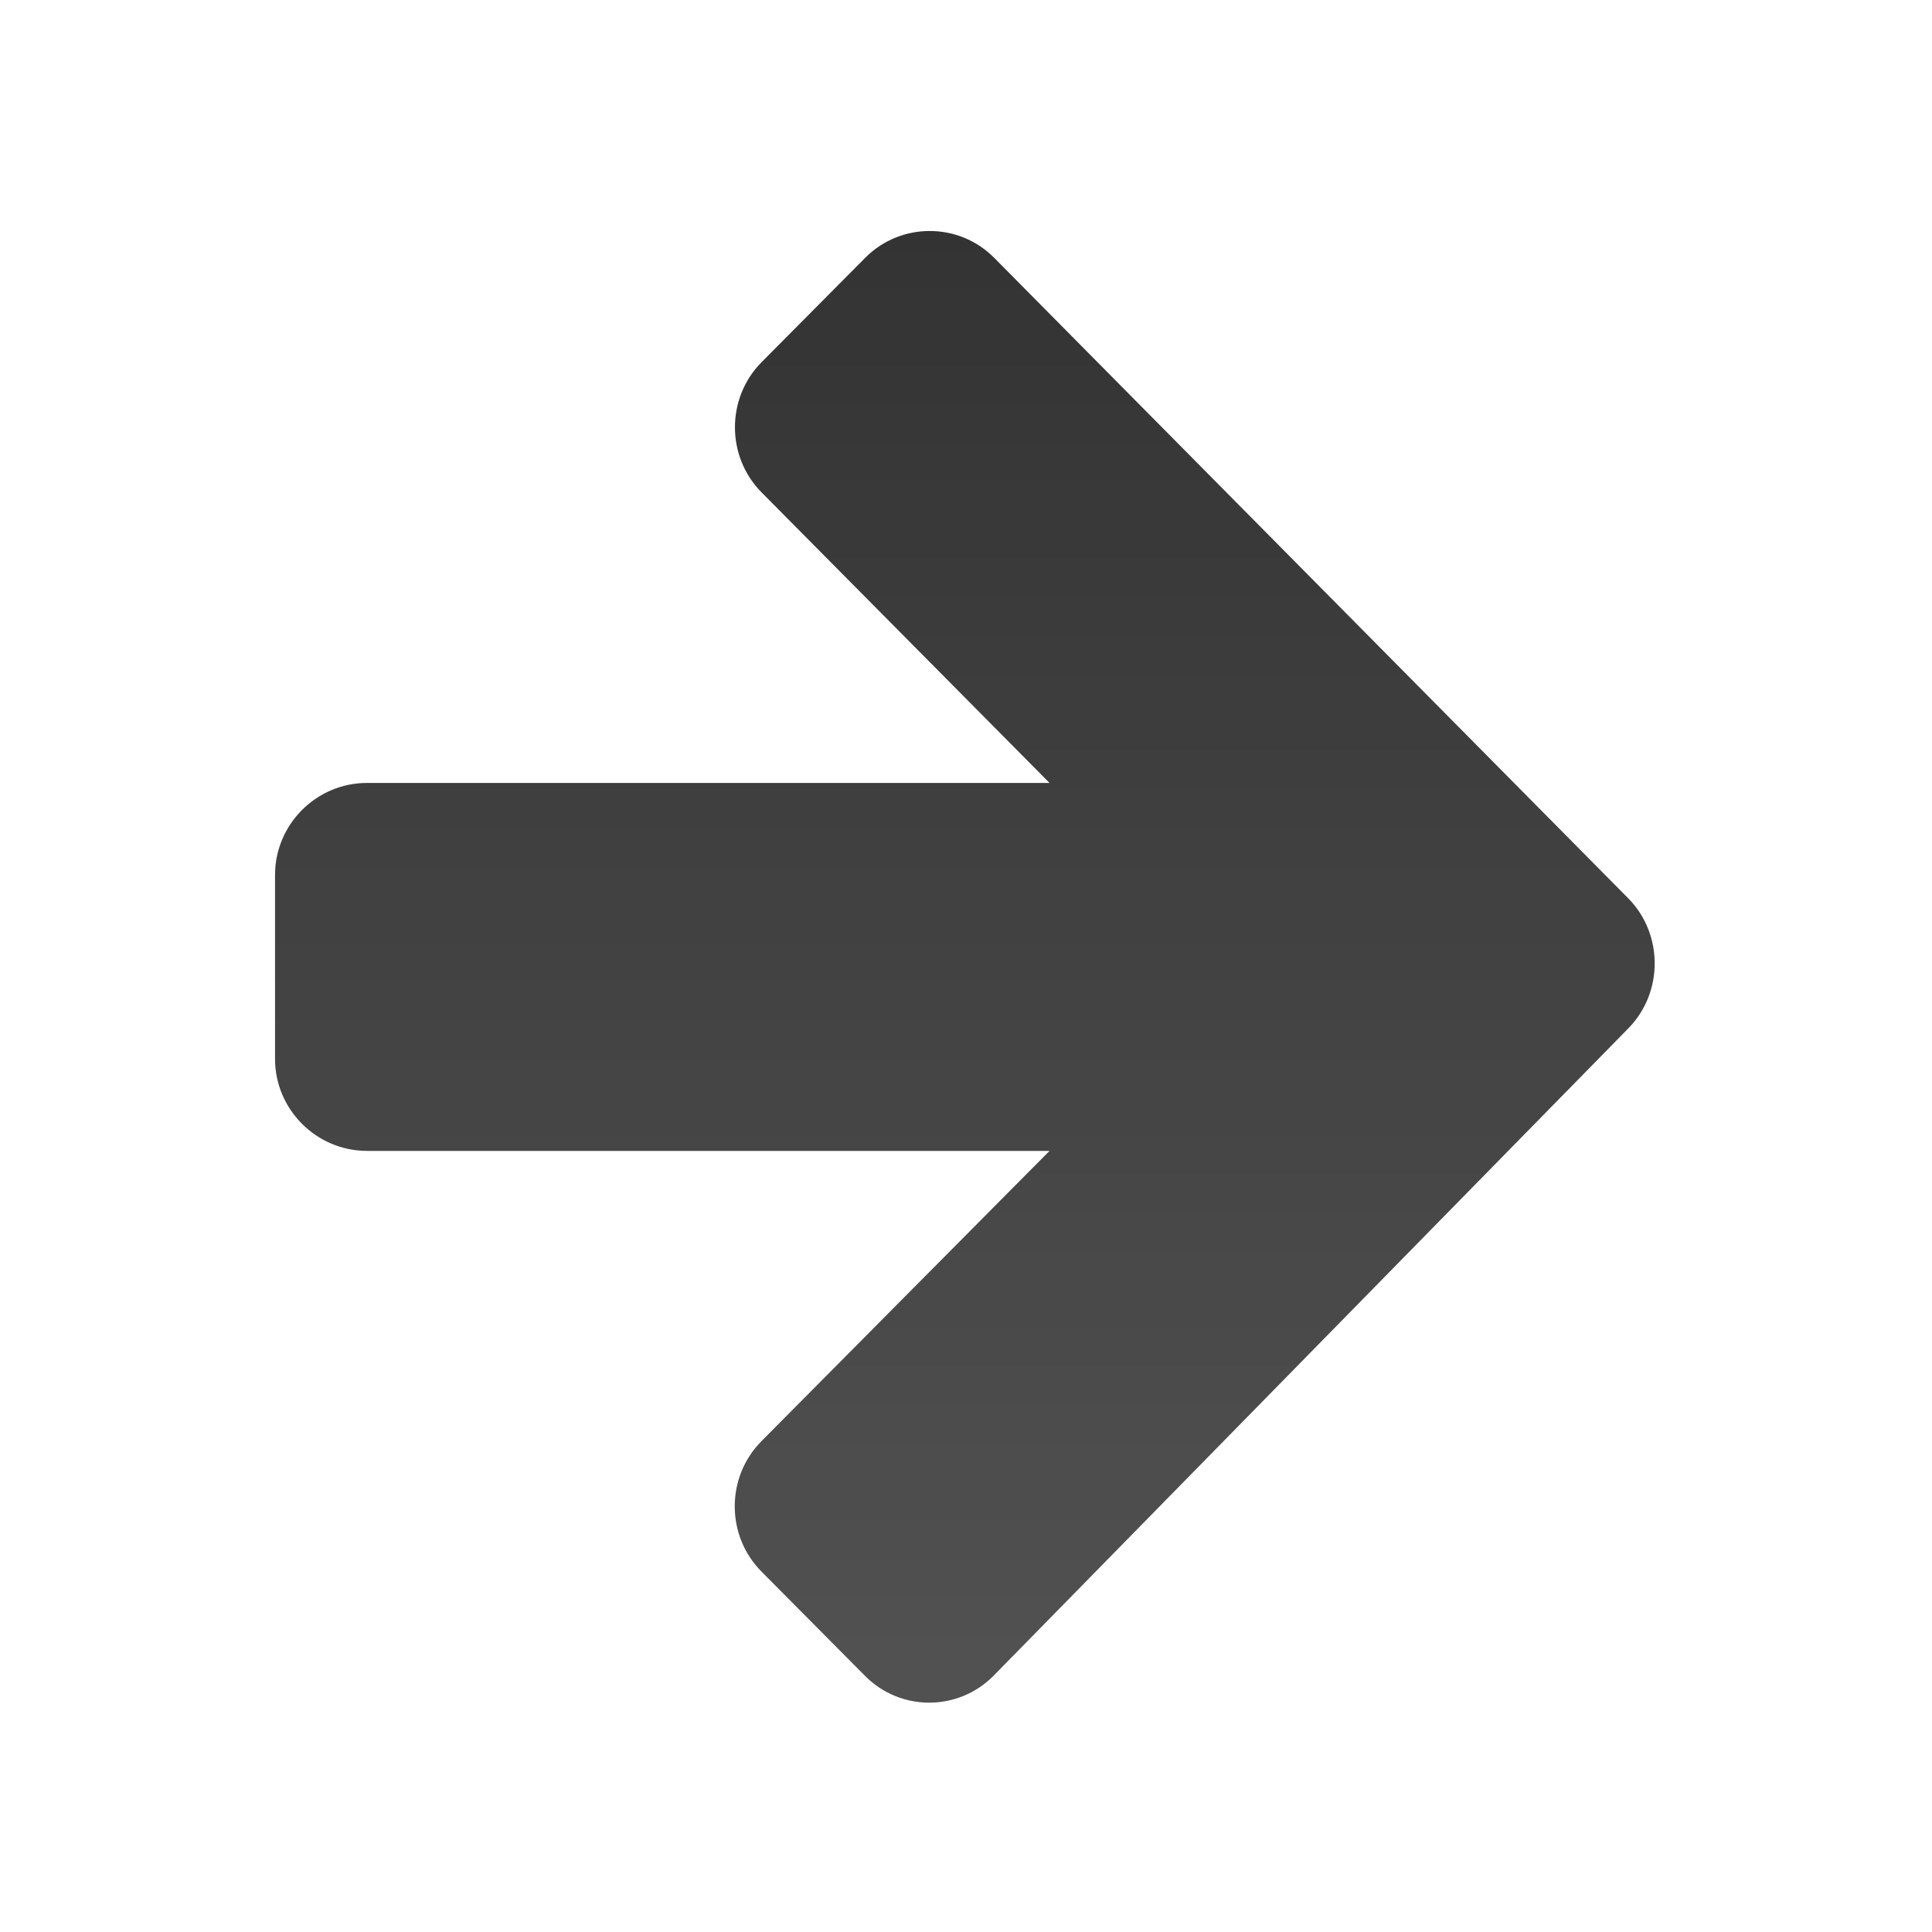 <svg xmlns="http://www.w3.org/2000/svg" xmlns:xlink="http://www.w3.org/1999/xlink" width="36" height="36" viewBox="0 0 36 36"><defs><linearGradient id="b" x1="1.033" y1=".968" x2="1.033" y2="16.46" gradientTransform="scale(.968 1.033)" gradientUnits="userSpaceOnUse"><stop offset="0" stop-color="#fff" stop-opacity="0"/><stop offset="1" stop-color="#fff" stop-opacity=".15"/></linearGradient><filter id="d" color-interpolation-filters="sRGB"><feGaussianBlur stdDeviation=".3" in="SourceGraphic"/></filter><path id="a" d="M15 7H7.58l3.13-3.158c.387-.39.387-1.027 0-1.417L9.585 1.292c-.386-.39-1.018-.39-1.404 0l-6.89 6.96C.906 8.64.904 9.28 1.29 9.67l6.896 7.033c.384.392 1.015.394 1.4.004l1.126-1.134c.387-.39.387-1.027 0-1.417L7.58 11H15c.55 0 1-.45 1-1V8c0-.55-.45-1-1-1z"/><clipPath id="c"><use xlink:href="#a" width="18" height="18" fill="#fff"/></clipPath></defs><use xlink:href="#a" width="18" height="18" transform="matrix(-1.714 0 0 1.714 32.549 2.591)" fill-opacity=".8"/><use xlink:href="#a" width="18" height="18" transform="matrix(-1.714 0 0 1.714 32.549 2.591)" fill="url(#b)"/><path d="M17.118 32.234c.225 0 .435-.09.593-.25L29.73 20.25c.328-.335 1.105-1.8-.003-2.91L17.915 5.41c-.158-.16-.37-.248-.596-.248-.226 0-.437.088-.595.247l-3.017 2.785c-.33.33-.33.892-.002 1.223l6.014 6.03H5.78c-.472 0-.858.385-.858.858v4.672c0 .47.386.857.857.857h13.515l-6.038 5.71c-.327.328-.327.89 0 1.22l3.273 3.224c.156.157.365.244.588.244z" clip-path="url(#c)" fill="none" stroke-miterlimit="10" stroke-opacity=".7" filter="url(#d)"/></svg>